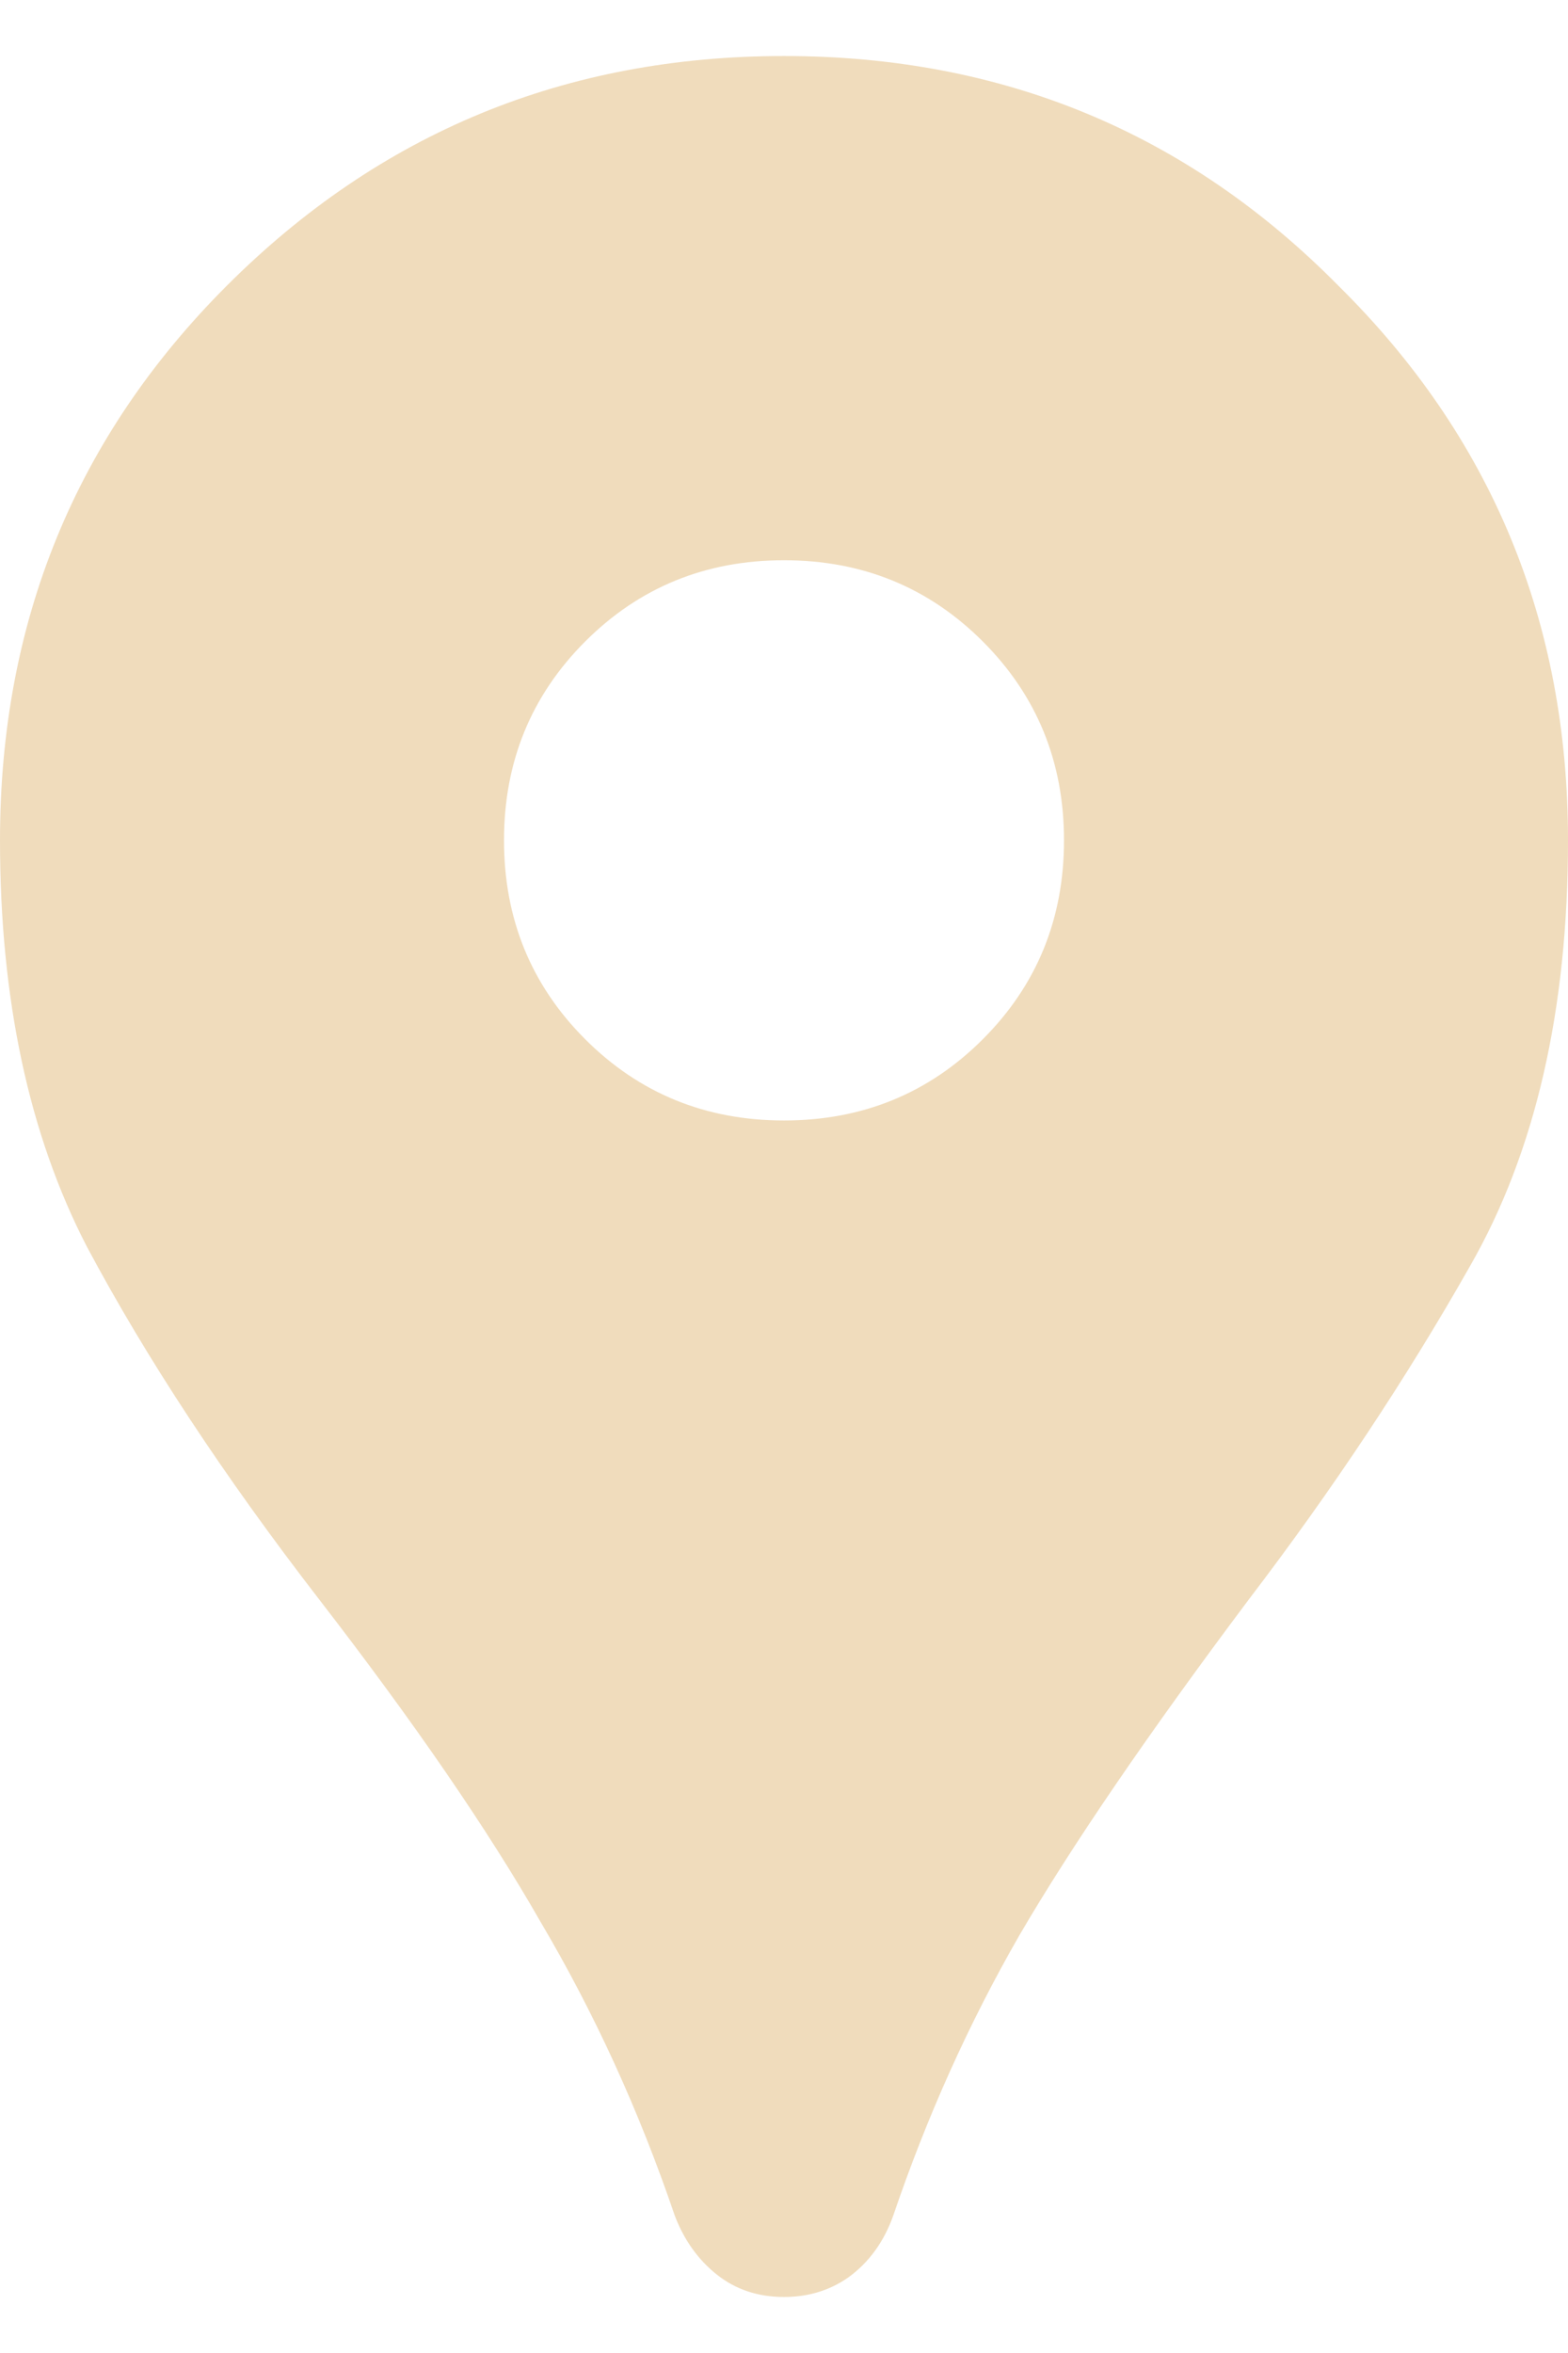 <svg width="14" height="21" viewBox="0 0 14 21" fill="none" xmlns="http://www.w3.org/2000/svg">
<path d="M7 20.5C6.767 20.5 6.567 20.433 6.4 20.3C6.233 20.167 6.108 19.992 6.025 19.775C5.708 18.842 5.308 17.967 4.825 17.15C4.358 16.333 3.7 15.375 2.85 14.275C2 13.175 1.308 12.125 0.775 11.125C0.258 10.125 0 8.917 0 7.5C0 5.55 0.675 3.9 2.025 2.55C3.392 1.183 5.05 0.5 7 0.5C8.95 0.5 10.6 1.183 11.95 2.55C13.317 3.9 14 5.55 14 7.5C14 9.017 13.708 10.283 13.125 11.3C12.558 12.3 11.9 13.292 11.15 14.275C10.25 15.475 9.567 16.475 9.1 17.275C8.65 18.058 8.275 18.892 7.975 19.775C7.892 20.008 7.758 20.192 7.575 20.325C7.408 20.442 7.217 20.5 7 20.5ZM7 10C7.7 10 8.292 9.758 8.775 9.275C9.258 8.792 9.5 8.2 9.5 7.5C9.5 6.8 9.258 6.208 8.775 5.725C8.292 5.242 7.7 5 7 5C6.3 5 5.708 5.242 5.225 5.725C4.742 6.208 4.5 6.8 4.5 7.5C4.5 8.2 4.742 8.792 5.225 9.275C5.708 9.758 6.3 10 7 10Z" fill="#F0DCBC"/>
</svg>

